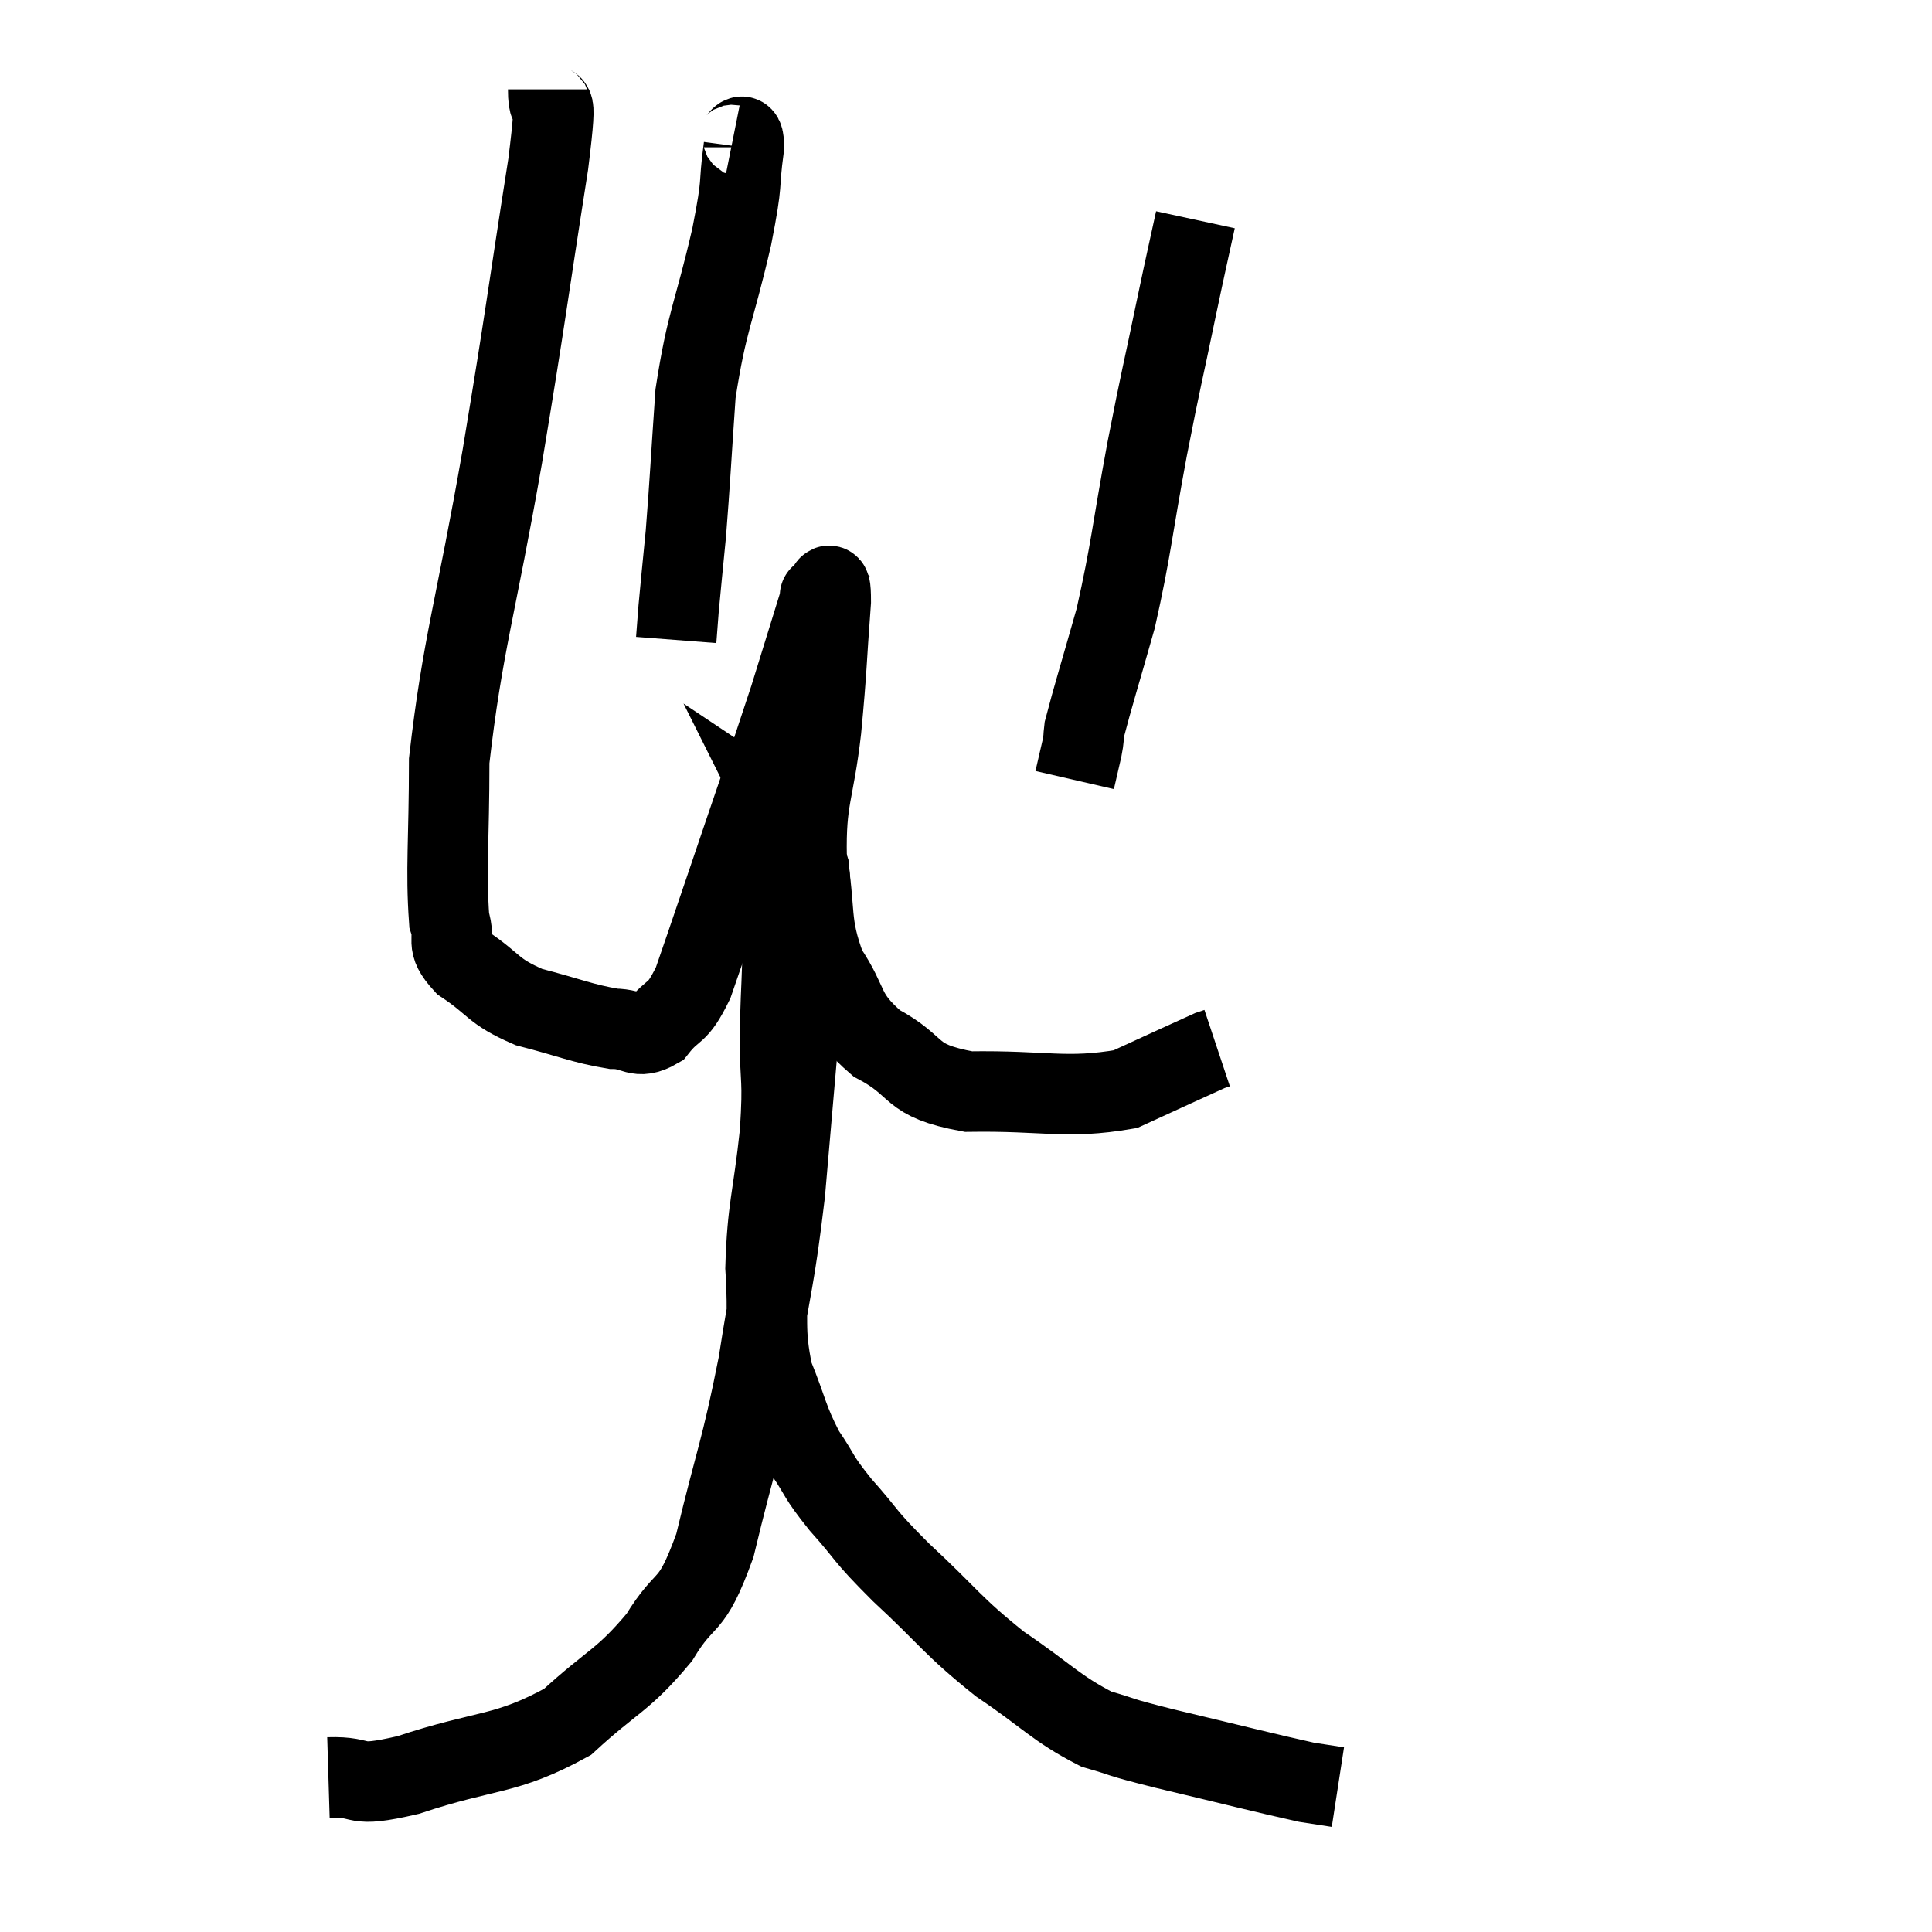 <svg width="48" height="48" viewBox="0 0 48 48" xmlns="http://www.w3.org/2000/svg"><path d="M 13.62 2.22 C 13.62 3.15, 13.905 1.8, 13.62 4.08 C 13.05 7.71, 13.095 7.635, 12.48 11.34 C 11.82 15.12, 11.49 16.02, 11.16 18.9 C 11.16 20.88, 11.07 21.6, 11.16 22.86 C 11.34 23.4, 11.025 23.4, 11.52 23.94 C 12.33 24.48, 12.21 24.615, 13.14 25.02 C 14.19 25.29, 14.445 25.425, 15.24 25.56 C 15.78 25.56, 15.825 25.845, 16.32 25.56 C 16.77 24.99, 16.8 25.275, 17.22 24.42 C 17.61 23.28, 17.4 23.91, 18 22.14 C 18.81 19.74, 19.02 19.17, 19.62 17.34 C 20.01 16.08, 20.205 15.45, 20.4 14.82 C 20.4 14.82, 20.34 14.79, 20.4 14.82 C 20.52 14.88, 20.64 14.115, 20.64 14.94 C 20.52 16.53, 20.55 16.53, 20.4 18.12 C 20.22 19.71, 20.01 19.815, 20.04 21.3 C 20.28 22.68, 20.085 22.905, 20.52 24.06 C 21.15 24.99, 20.895 25.155, 21.78 25.92 C 22.92 26.52, 22.515 26.835, 24.06 27.12 C 26.01 27.09, 26.46 27.315, 27.96 27.06 C 29.01 26.58, 29.49 26.355, 30.06 26.1 C 30.15 26.07, 30.195 26.055, 30.24 26.04 L 30.24 26.04" fill="none" stroke="black" stroke-width="2"></path><path d="M 18.18 3.6 C 18.33 3.63, 18.48 3.09, 18.48 3.66 C 18.33 4.77, 18.48 4.35, 18.18 5.88 C 17.73 7.83, 17.565 7.935, 17.28 9.78 C 17.16 11.52, 17.145 11.925, 17.04 13.26 C 16.95 14.19, 16.92 14.46, 16.86 15.12 L 16.8 15.9" fill="none" stroke="black" stroke-width="2"></path><path d="M 29.7 5.46 C 29.46 6.57, 29.52 6.255, 29.22 7.68 C 28.86 9.42, 28.875 9.24, 28.5 11.16 C 28.11 13.26, 28.11 13.62, 27.72 15.36 C 27.33 16.74, 27.15 17.31, 26.94 18.12 C 26.91 18.36, 26.94 18.285, 26.88 18.6 L 26.7 19.38" fill="none" stroke="black" stroke-width="2"></path><path d="M 8.16 44.16 C 9.15 44.13, 8.655 44.445, 10.14 44.1 C 12.12 43.44, 12.54 43.635, 14.1 42.78 C 15.24 41.73, 15.465 41.775, 16.38 40.68 C 17.07 39.54, 17.145 40.095, 17.76 38.4 C 18.3 36.15, 18.405 36.09, 18.84 33.9 C 19.17 31.77, 19.23 31.905, 19.5 29.64 C 19.71 27.24, 19.77 26.475, 19.92 24.84 C 20.01 23.97, 20.055 23.91, 20.1 23.1 C 20.1 22.35, 20.16 22.125, 20.1 21.6 C 19.98 21.3, 19.995 21.3, 19.86 21 C 19.71 20.7, 19.635 20.55, 19.56 20.4 C 19.56 20.4, 19.605 20.43, 19.56 20.4 C 19.47 20.34, 19.425 20.115, 19.38 20.28 C 19.38 20.67, 19.365 20.16, 19.38 21.06 C 19.41 22.47, 19.44 22.695, 19.44 23.88 C 19.41 24.84, 19.395 24.735, 19.38 25.8 C 19.38 26.97, 19.47 26.715, 19.38 28.14 C 19.2 29.82, 19.065 30, 19.02 31.5 C 19.11 32.82, 18.96 33, 19.2 34.14 C 19.59 35.1, 19.56 35.25, 19.98 36.06 C 20.43 36.72, 20.28 36.63, 20.88 37.38 C 21.63 38.22, 21.39 38.07, 22.38 39.06 C 23.61 40.2, 23.625 40.365, 24.84 41.34 C 26.04 42.15, 26.22 42.435, 27.24 42.96 C 28.08 43.2, 27.615 43.11, 28.92 43.44 C 30.69 43.86, 31.38 44.04, 32.46 44.28 L 33.24 44.4" fill="none" stroke="black" stroke-width="2"></path></svg>
